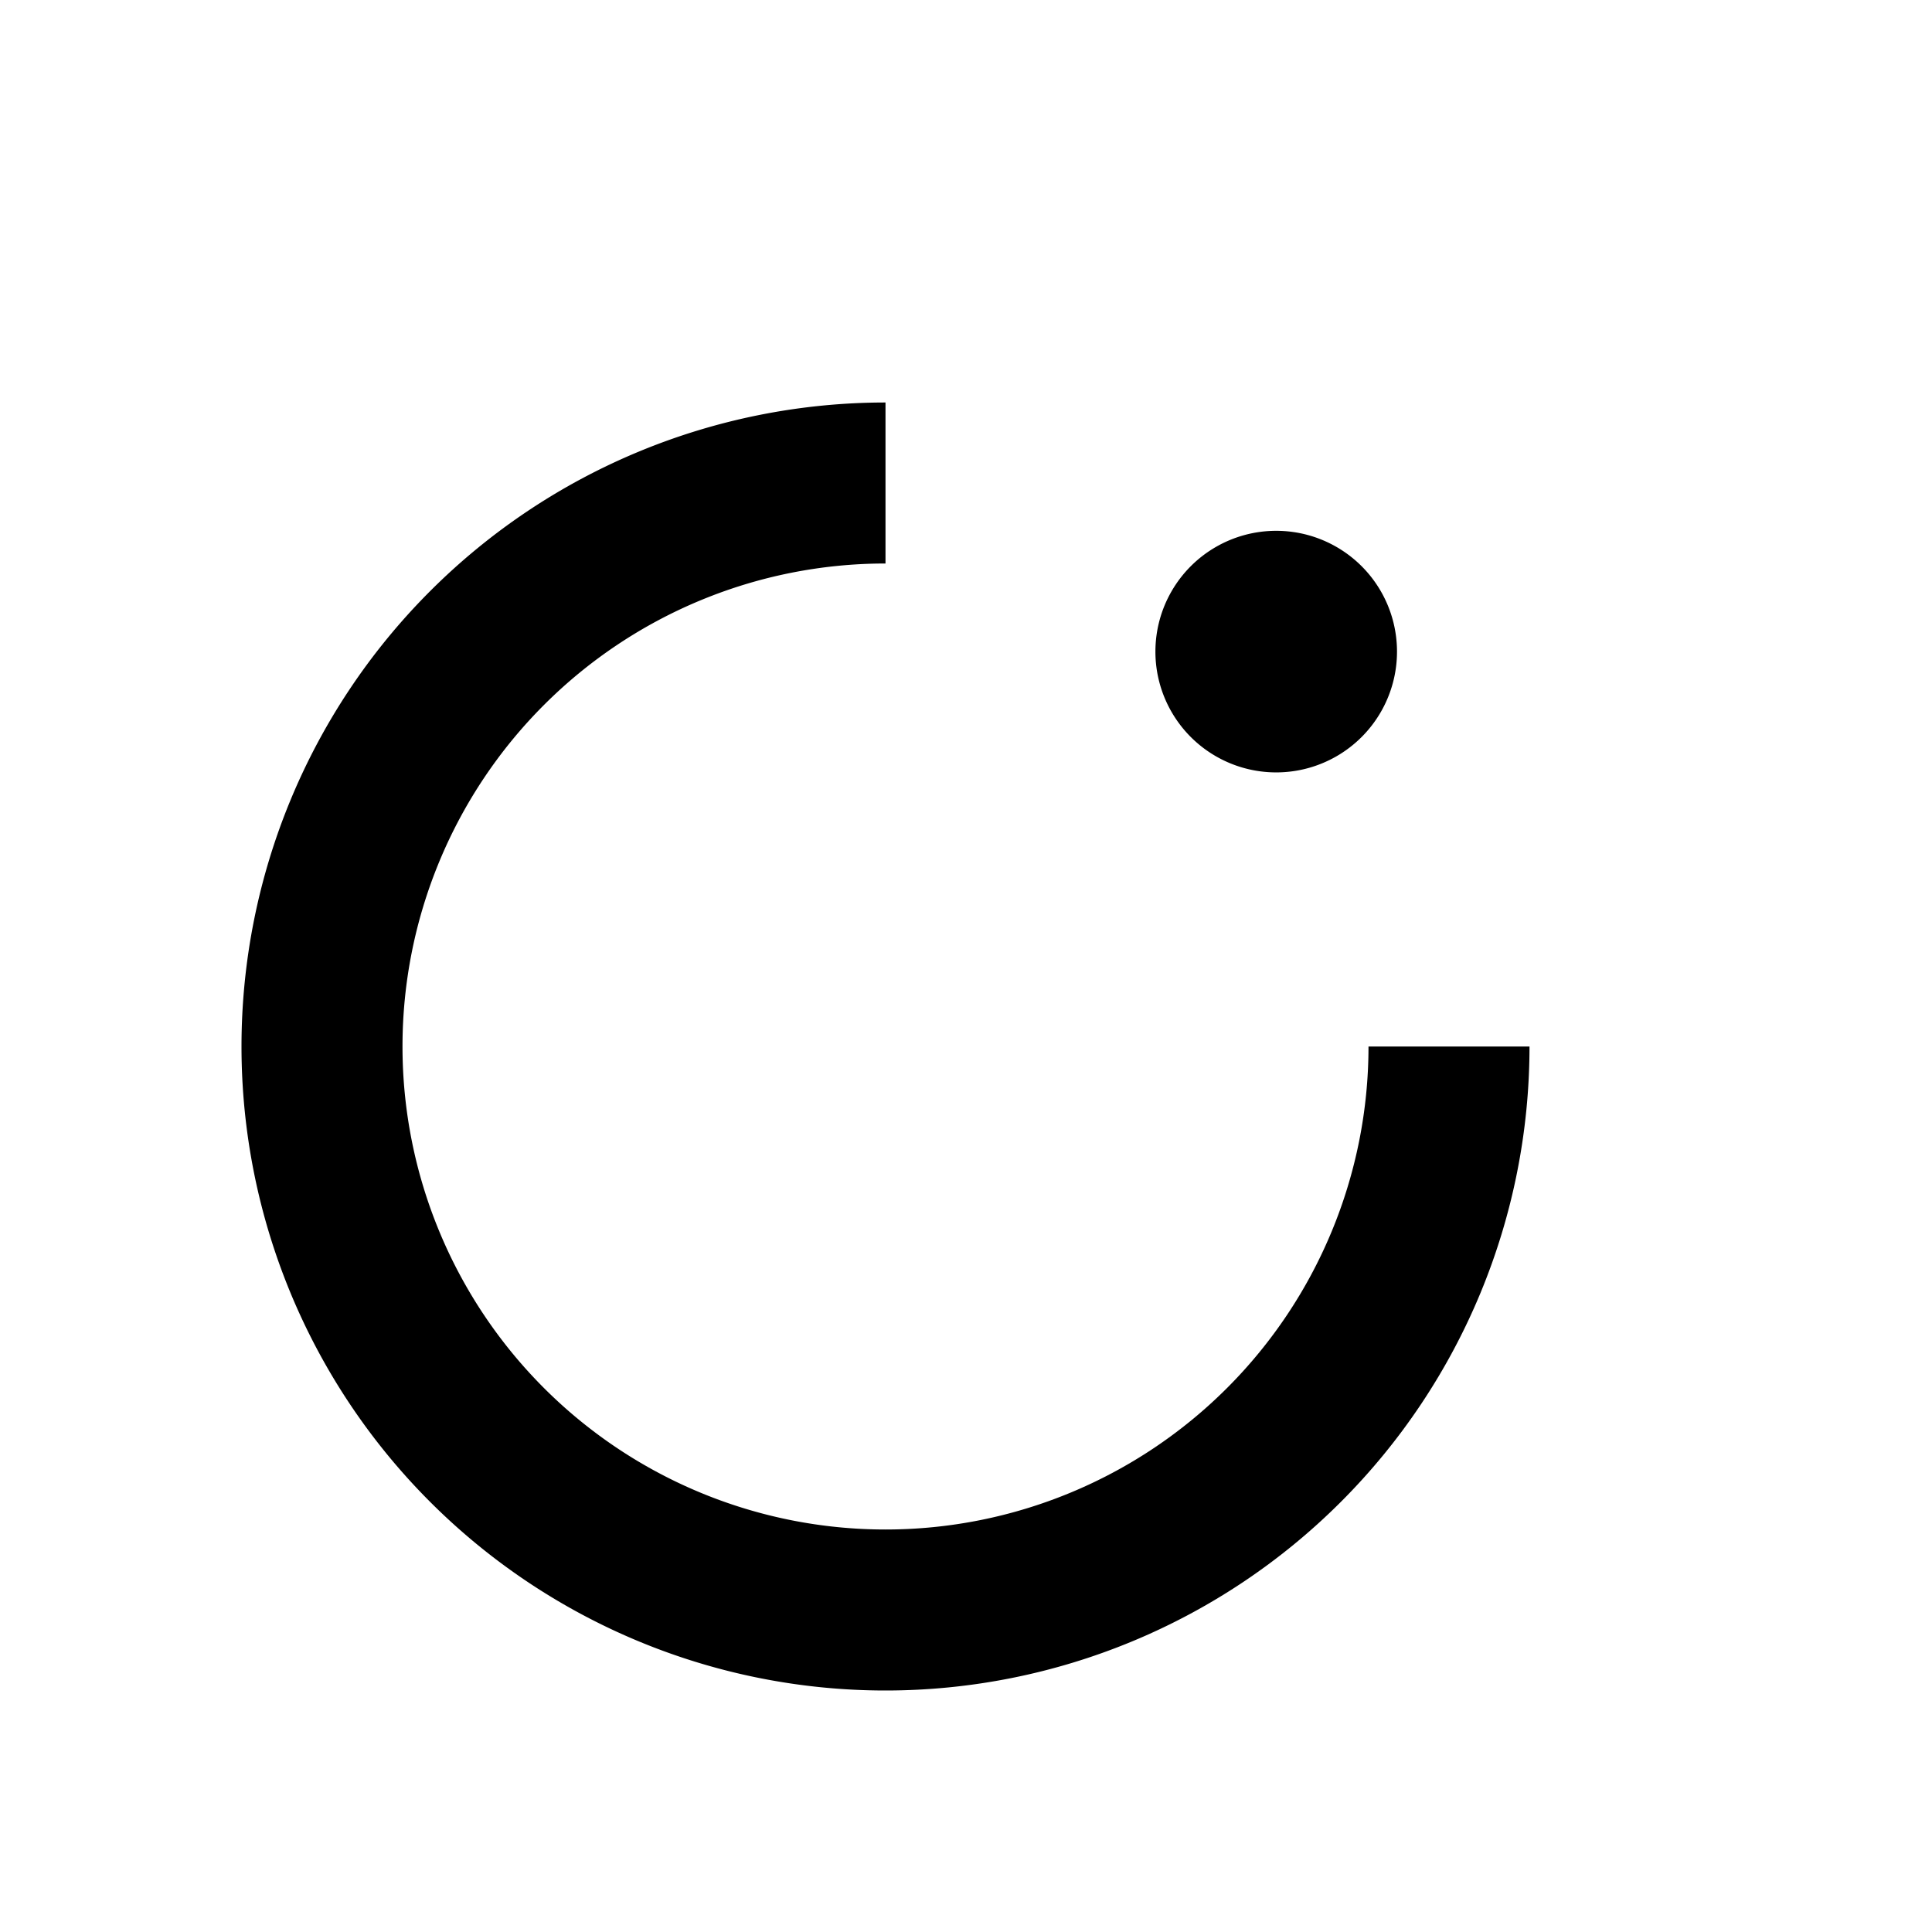 <svg class="fill-current" xmlns="http://www.w3.org/2000/svg" viewBox="0 0 24 24"> <defs></defs> <path d="M11 19a6 6 0 006-6h2a8 8 0 11-8-8v2a6 6 0 000 12m4.854-12.406a1.5 1.5 0 11-.001 3.001 1.5 1.5 0 01.001-3.001z"></path> </svg>